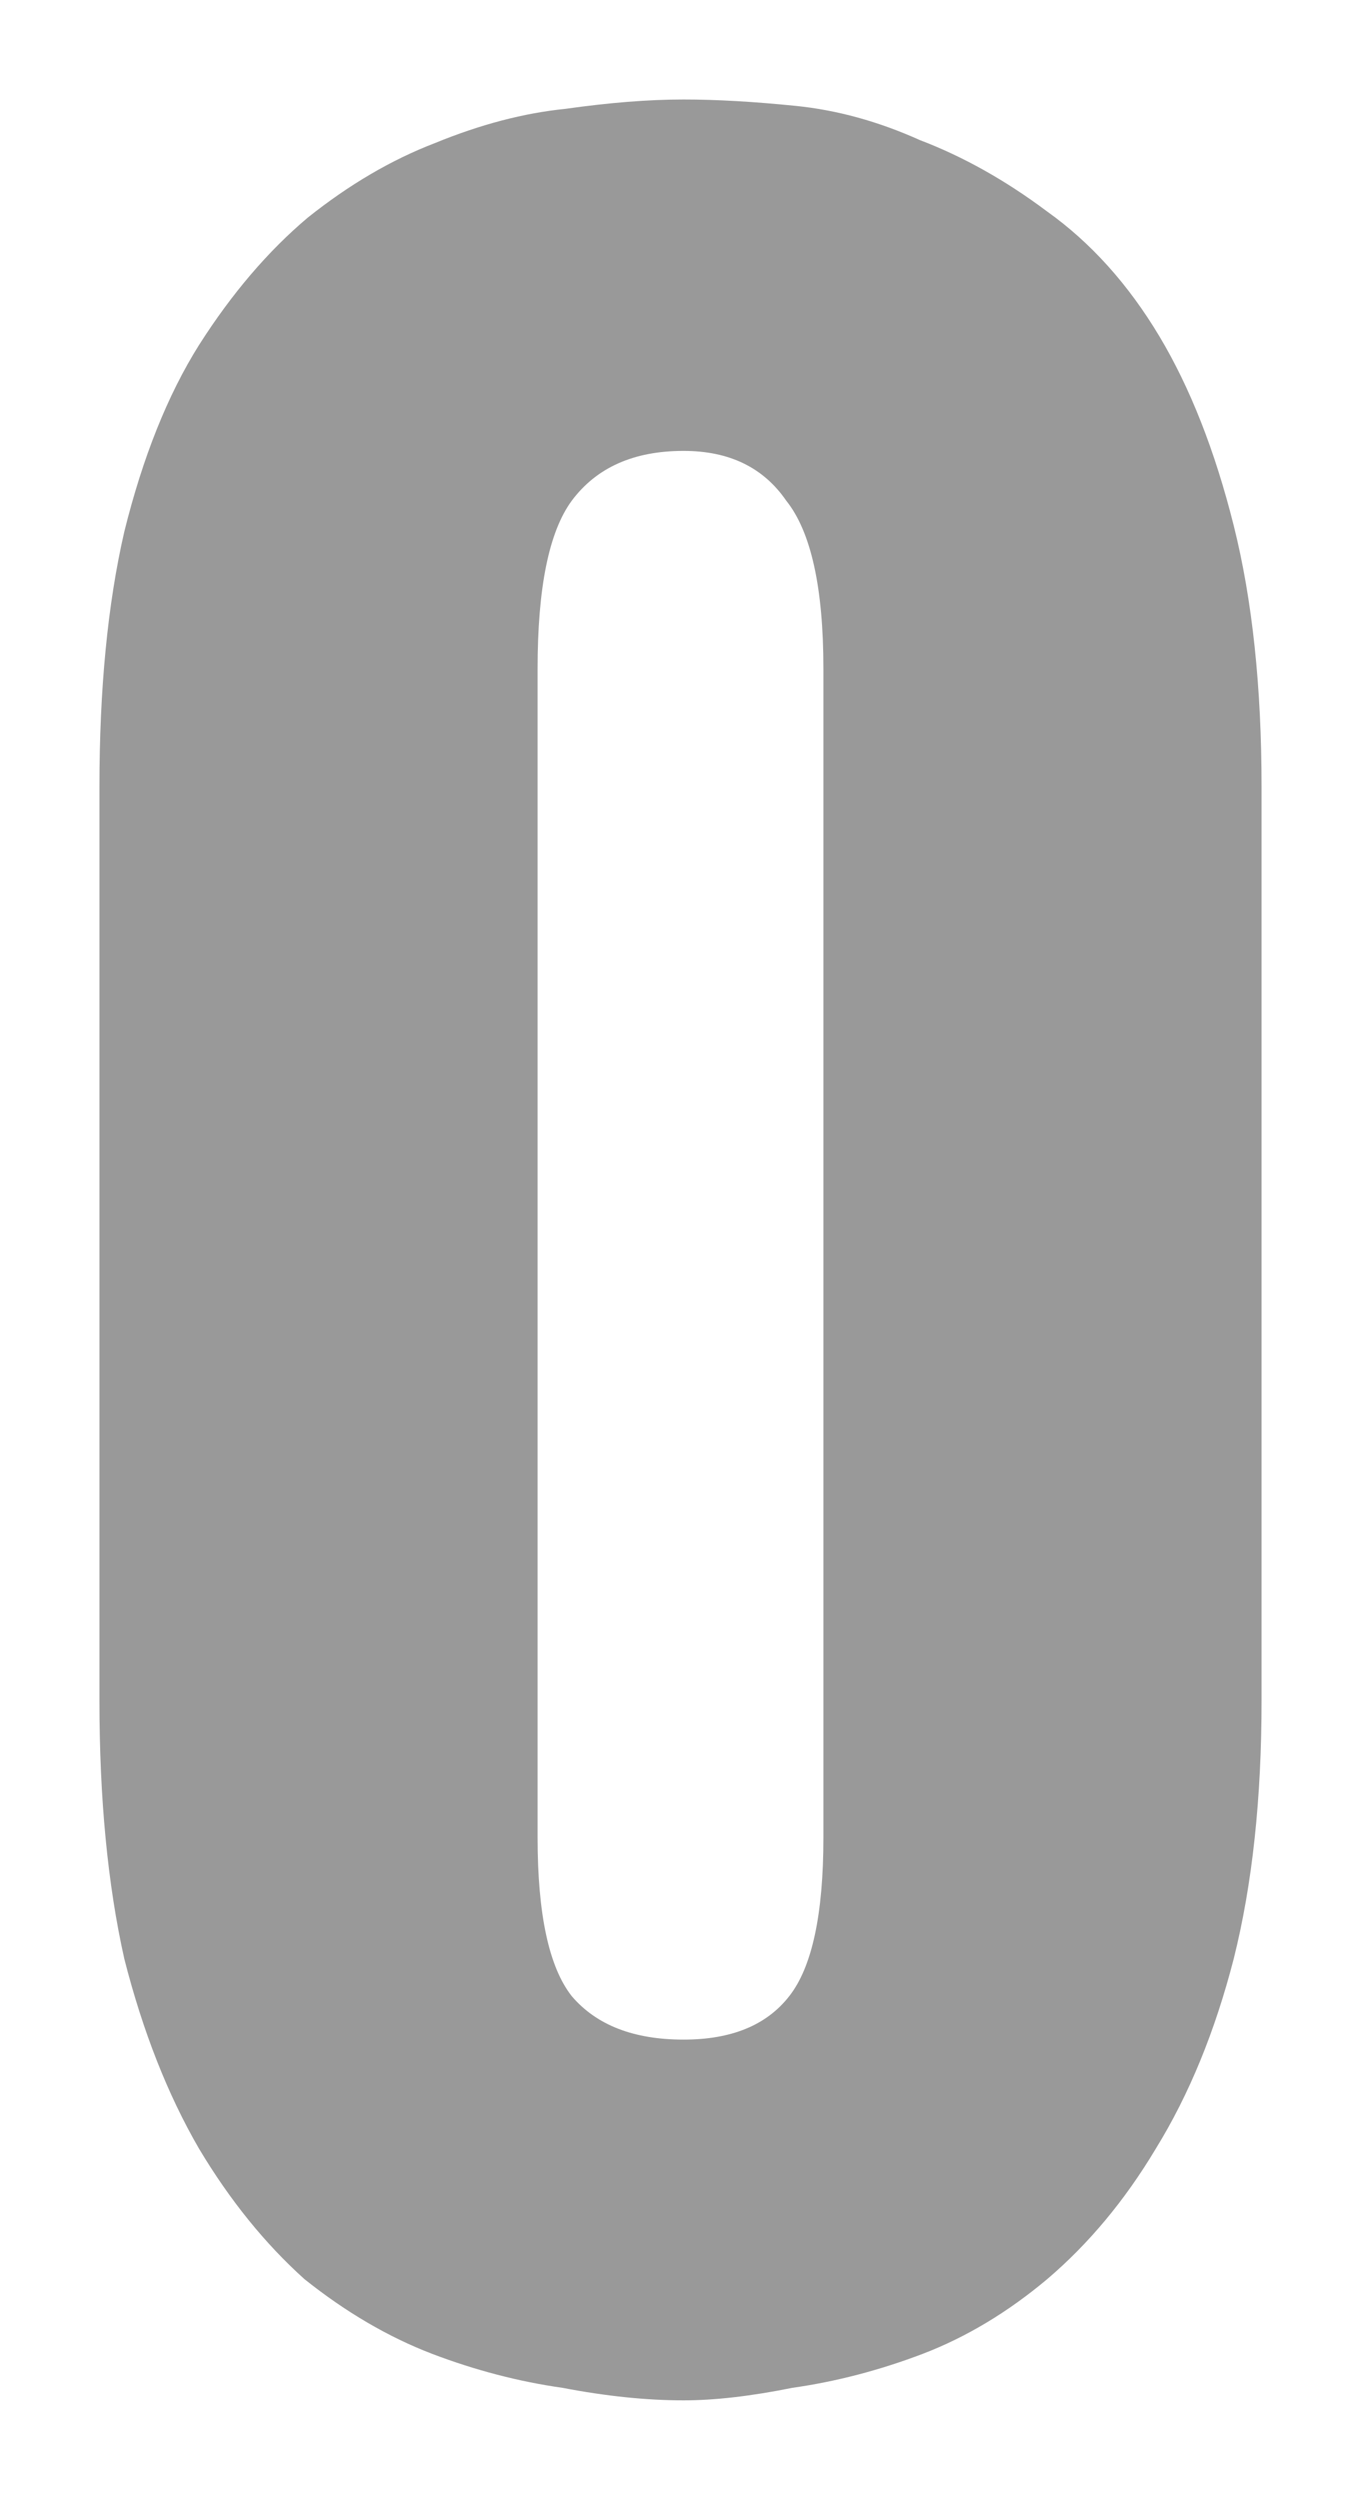 <svg xmlns="http://www.w3.org/2000/svg" xmlns:xlink="http://www.w3.org/1999/xlink" version="1.1" width="6.843" height="12.563" viewBox="-0.355 -0.068 6.843 12.563">
  <!-- Exported by Scratch - http://scratch.mit.edu/ -->
  <g id="ID0.5082099777646363">
    <g id="ID0.18587802816182375">
      <path id="ID0.9295433196239173" fill="#999999" d="M 0.145 3.886 C 0.145 3.396 0.186 2.969 0.27 2.604 C 0.363 2.229 0.488 1.917 0.645 1.667 C 0.811 1.406 0.994 1.193 1.192 1.026 C 1.4 0.86 1.613 0.735 1.832 0.651 C 2.061 0.557 2.28 0.5 2.488 0.479 C 2.707 0.448 2.905 0.432 3.082 0.432 C 3.249 0.432 3.436 0.443 3.645 0.464 C 3.853 0.485 4.061 0.542 4.27 0.636 C 4.488 0.719 4.702 0.839 4.91 0.995 C 5.129 1.151 5.317 1.36 5.473 1.62 C 5.629 1.88 5.754 2.198 5.848 2.573 C 5.942 2.948 5.988 3.386 5.988 3.886 L 5.988 8.479 C 5.988 8.969 5.942 9.401 5.848 9.776 C 5.754 10.141 5.624 10.458 5.457 10.729 C 5.301 10.99 5.119 11.208 4.91 11.386 C 4.712 11.552 4.504 11.677 4.285 11.761 C 4.067 11.844 3.848 11.901 3.629 11.932 C 3.421 11.974 3.238 11.995 3.082 11.995 C 2.895 11.995 2.692 11.974 2.473 11.932 C 2.254 11.901 2.035 11.844 1.817 11.761 C 1.598 11.677 1.384 11.552 1.176 11.386 C 0.978 11.208 0.801 10.99 0.645 10.729 C 0.488 10.458 0.363 10.141 0.27 9.776 C 0.186 9.401 0.145 8.969 0.145 8.479 L 0.145 3.886 Z M 2.348 9.167 C 2.348 9.552 2.405 9.818 2.52 9.964 C 2.645 10.11 2.832 10.182 3.082 10.182 C 3.322 10.182 3.499 10.11 3.613 9.964 C 3.728 9.818 3.785 9.552 3.785 9.167 L 3.785 3.292 C 3.785 2.886 3.723 2.604 3.598 2.448 C 3.483 2.281 3.311 2.198 3.082 2.198 C 2.832 2.198 2.645 2.281 2.52 2.448 C 2.405 2.604 2.348 2.886 2.348 3.292 L 2.348 9.167 Z " stroke-width="1"/>
    </g>
  </g>
</svg>
